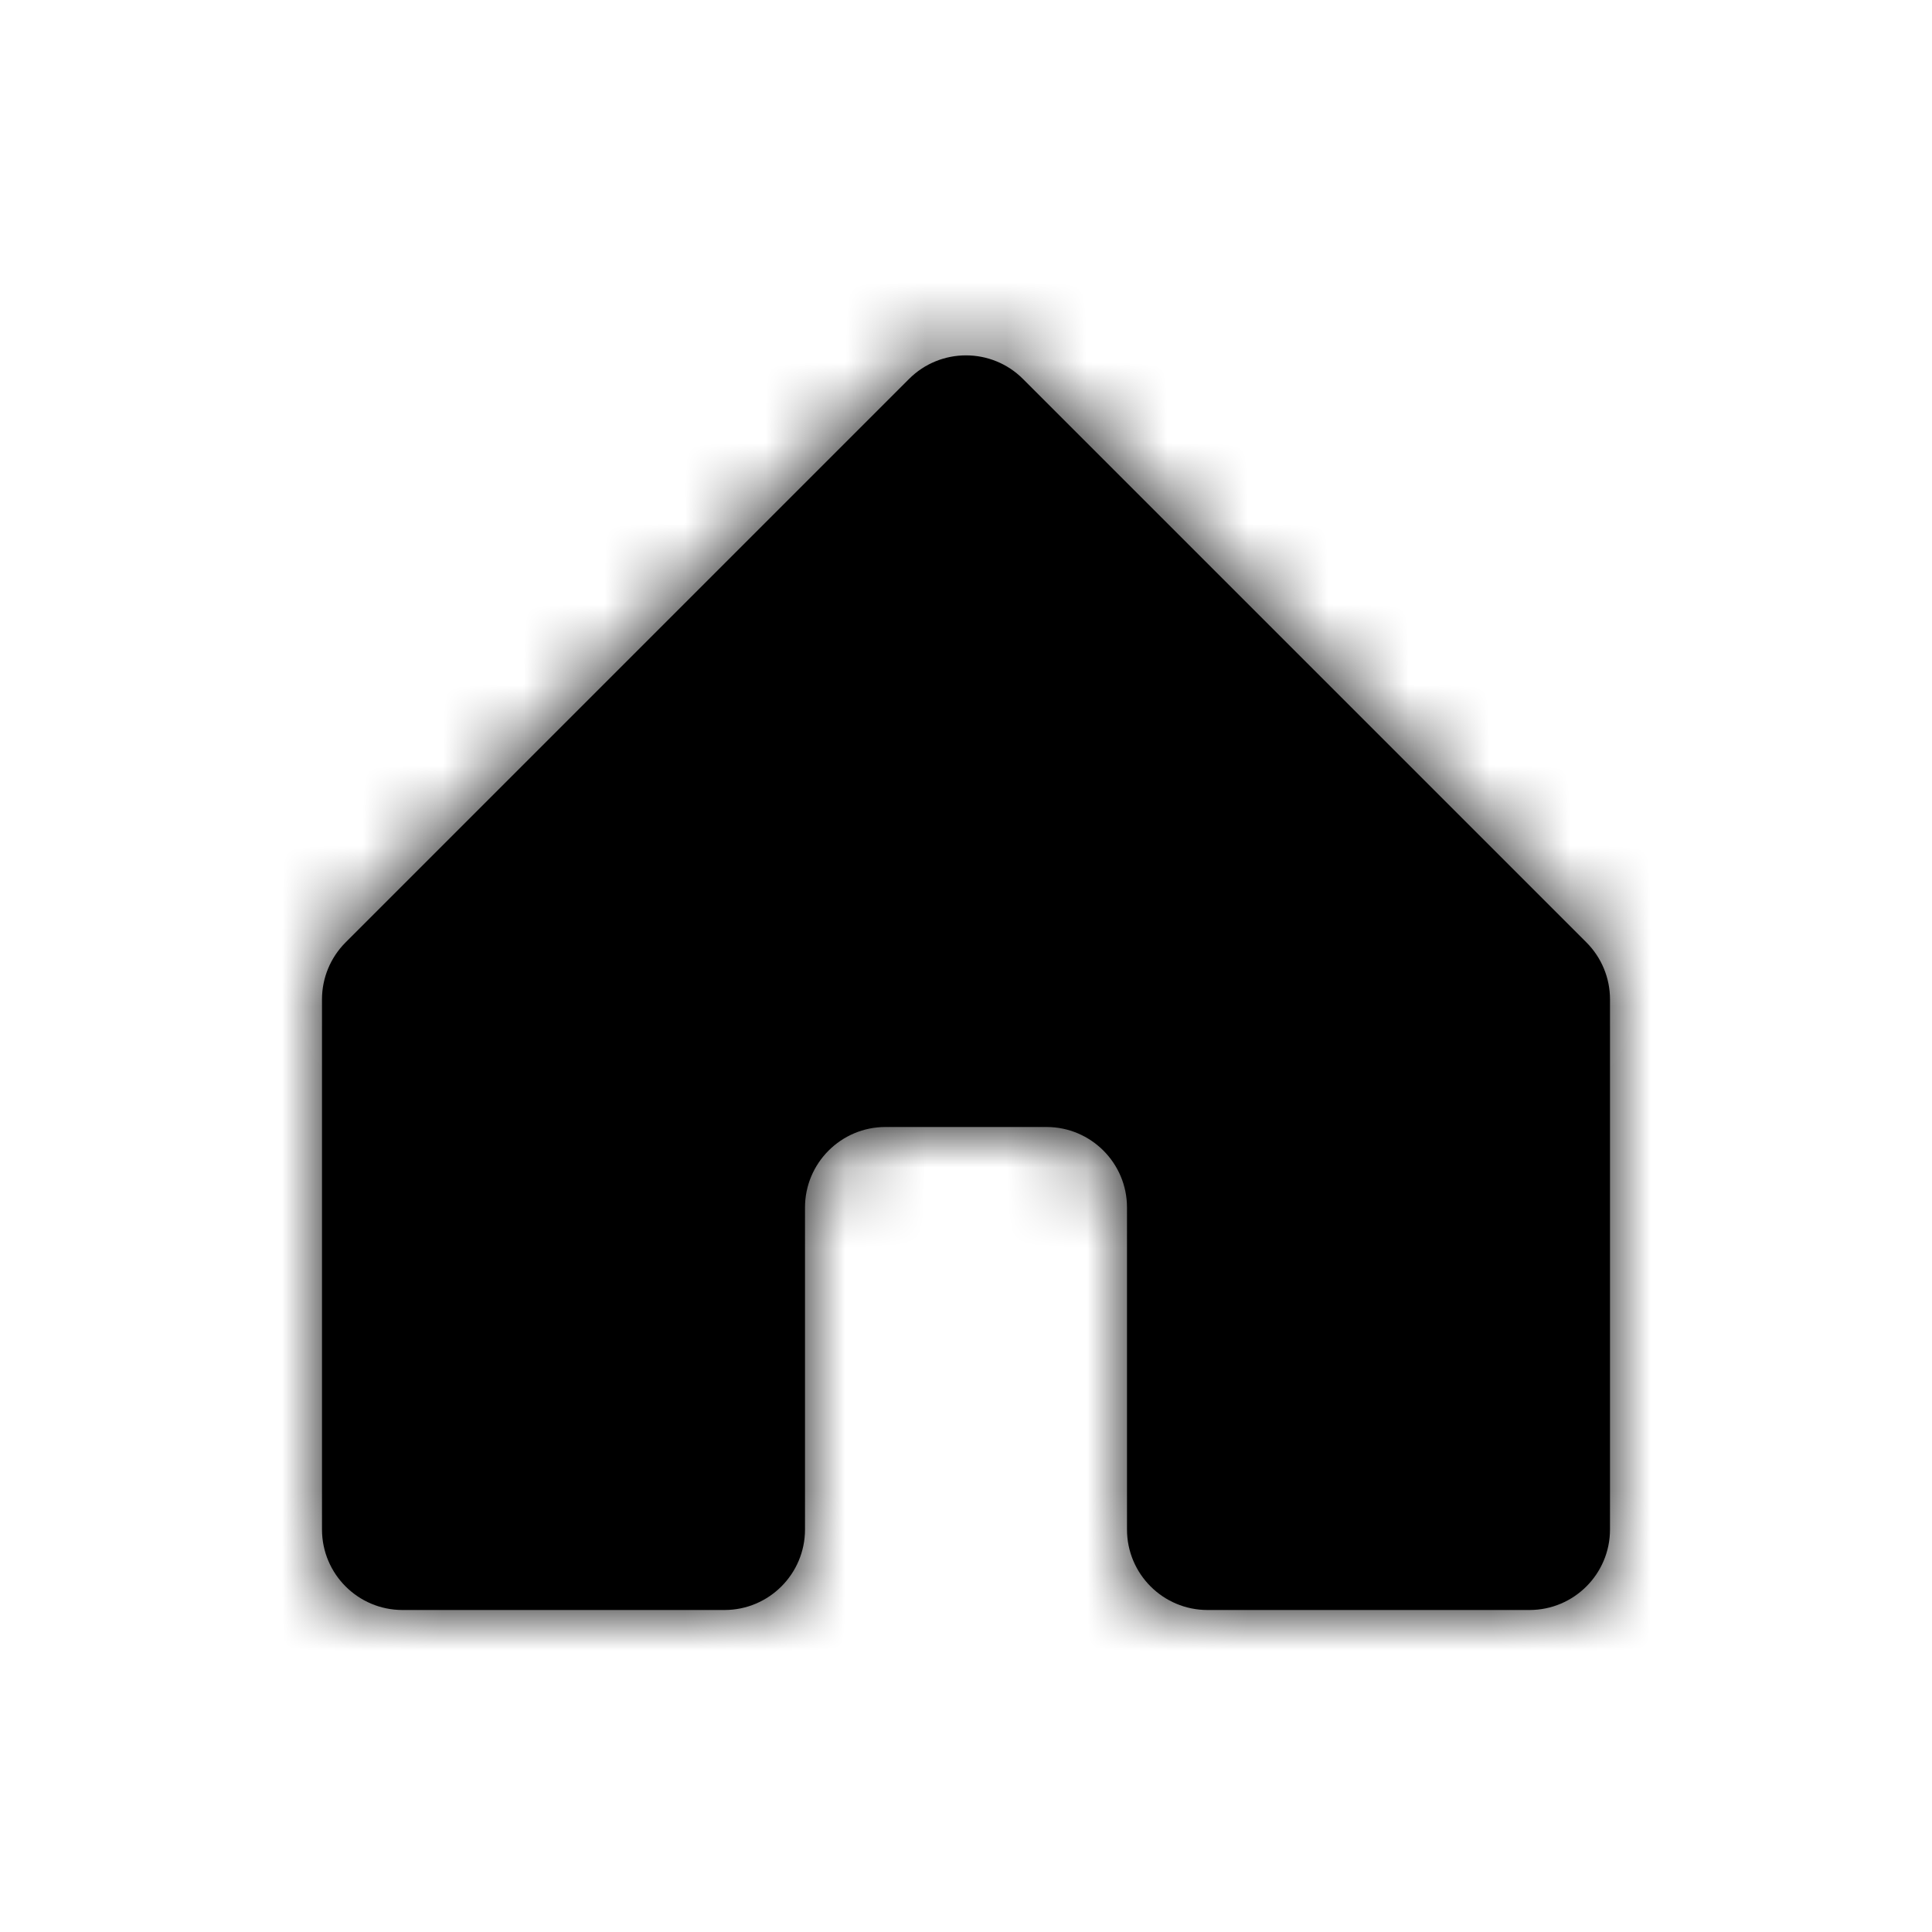 <?xml version="1.0" encoding="UTF-8"?>
<svg width="24px" height="24px" viewBox="0 0 24 24" version="1.1" xmlns="http://www.w3.org/2000/svg" xmlns:xlink="http://www.w3.org/1999/xlink">
    <!-- Generator: Sketch 56.3 (81716) - https://sketch.com -->
    <title>icon-1</title>
    <desc>Created with Sketch.</desc>
    <defs>
        <path d="M10,11 C10,10.448 9.552,10 9,10 L7,10 C6.448,10 6,10.448 6,11 L6,15 C6,15.552 5.552,16 5,16 L1,16 C0.448,16 0,15.552 0,15 L0,8.414 C0,8.149 0.105,7.895 0.293,7.707 L7.293,0.707 C7.683,0.317 8.317,0.317 8.707,0.707 L15.707,7.707 C15.895,7.895 16,8.149 16,8.414 L16,15 C16,15.552 15.552,16 15,16 L11,16 C10.448,16 10,15.552 10,15 L10,11 Z" id="path-1"></path>
    </defs>
    <g id="icon-1" stroke="none" stroke-width="1" fill="none" fill-rule="evenodd">
        <g id="color/theme1" transform="translate(4, 4)">
            <mask id="mask-2" fill="white">
                <use xlink:href="#path-1"></use>
            </mask>
            <use id="Mask" fill="#000000" xlink:href="#path-1"></use>
            <g id="color/black" mask="url(#mask-2)" fill="#000000">
                <g transform="translate(-4, -4)" id="Rectangle">
                    <rect x="0" y="0" width="24" height="24"></rect>
                </g>
            </g>
        </g>
    </g>
</svg>